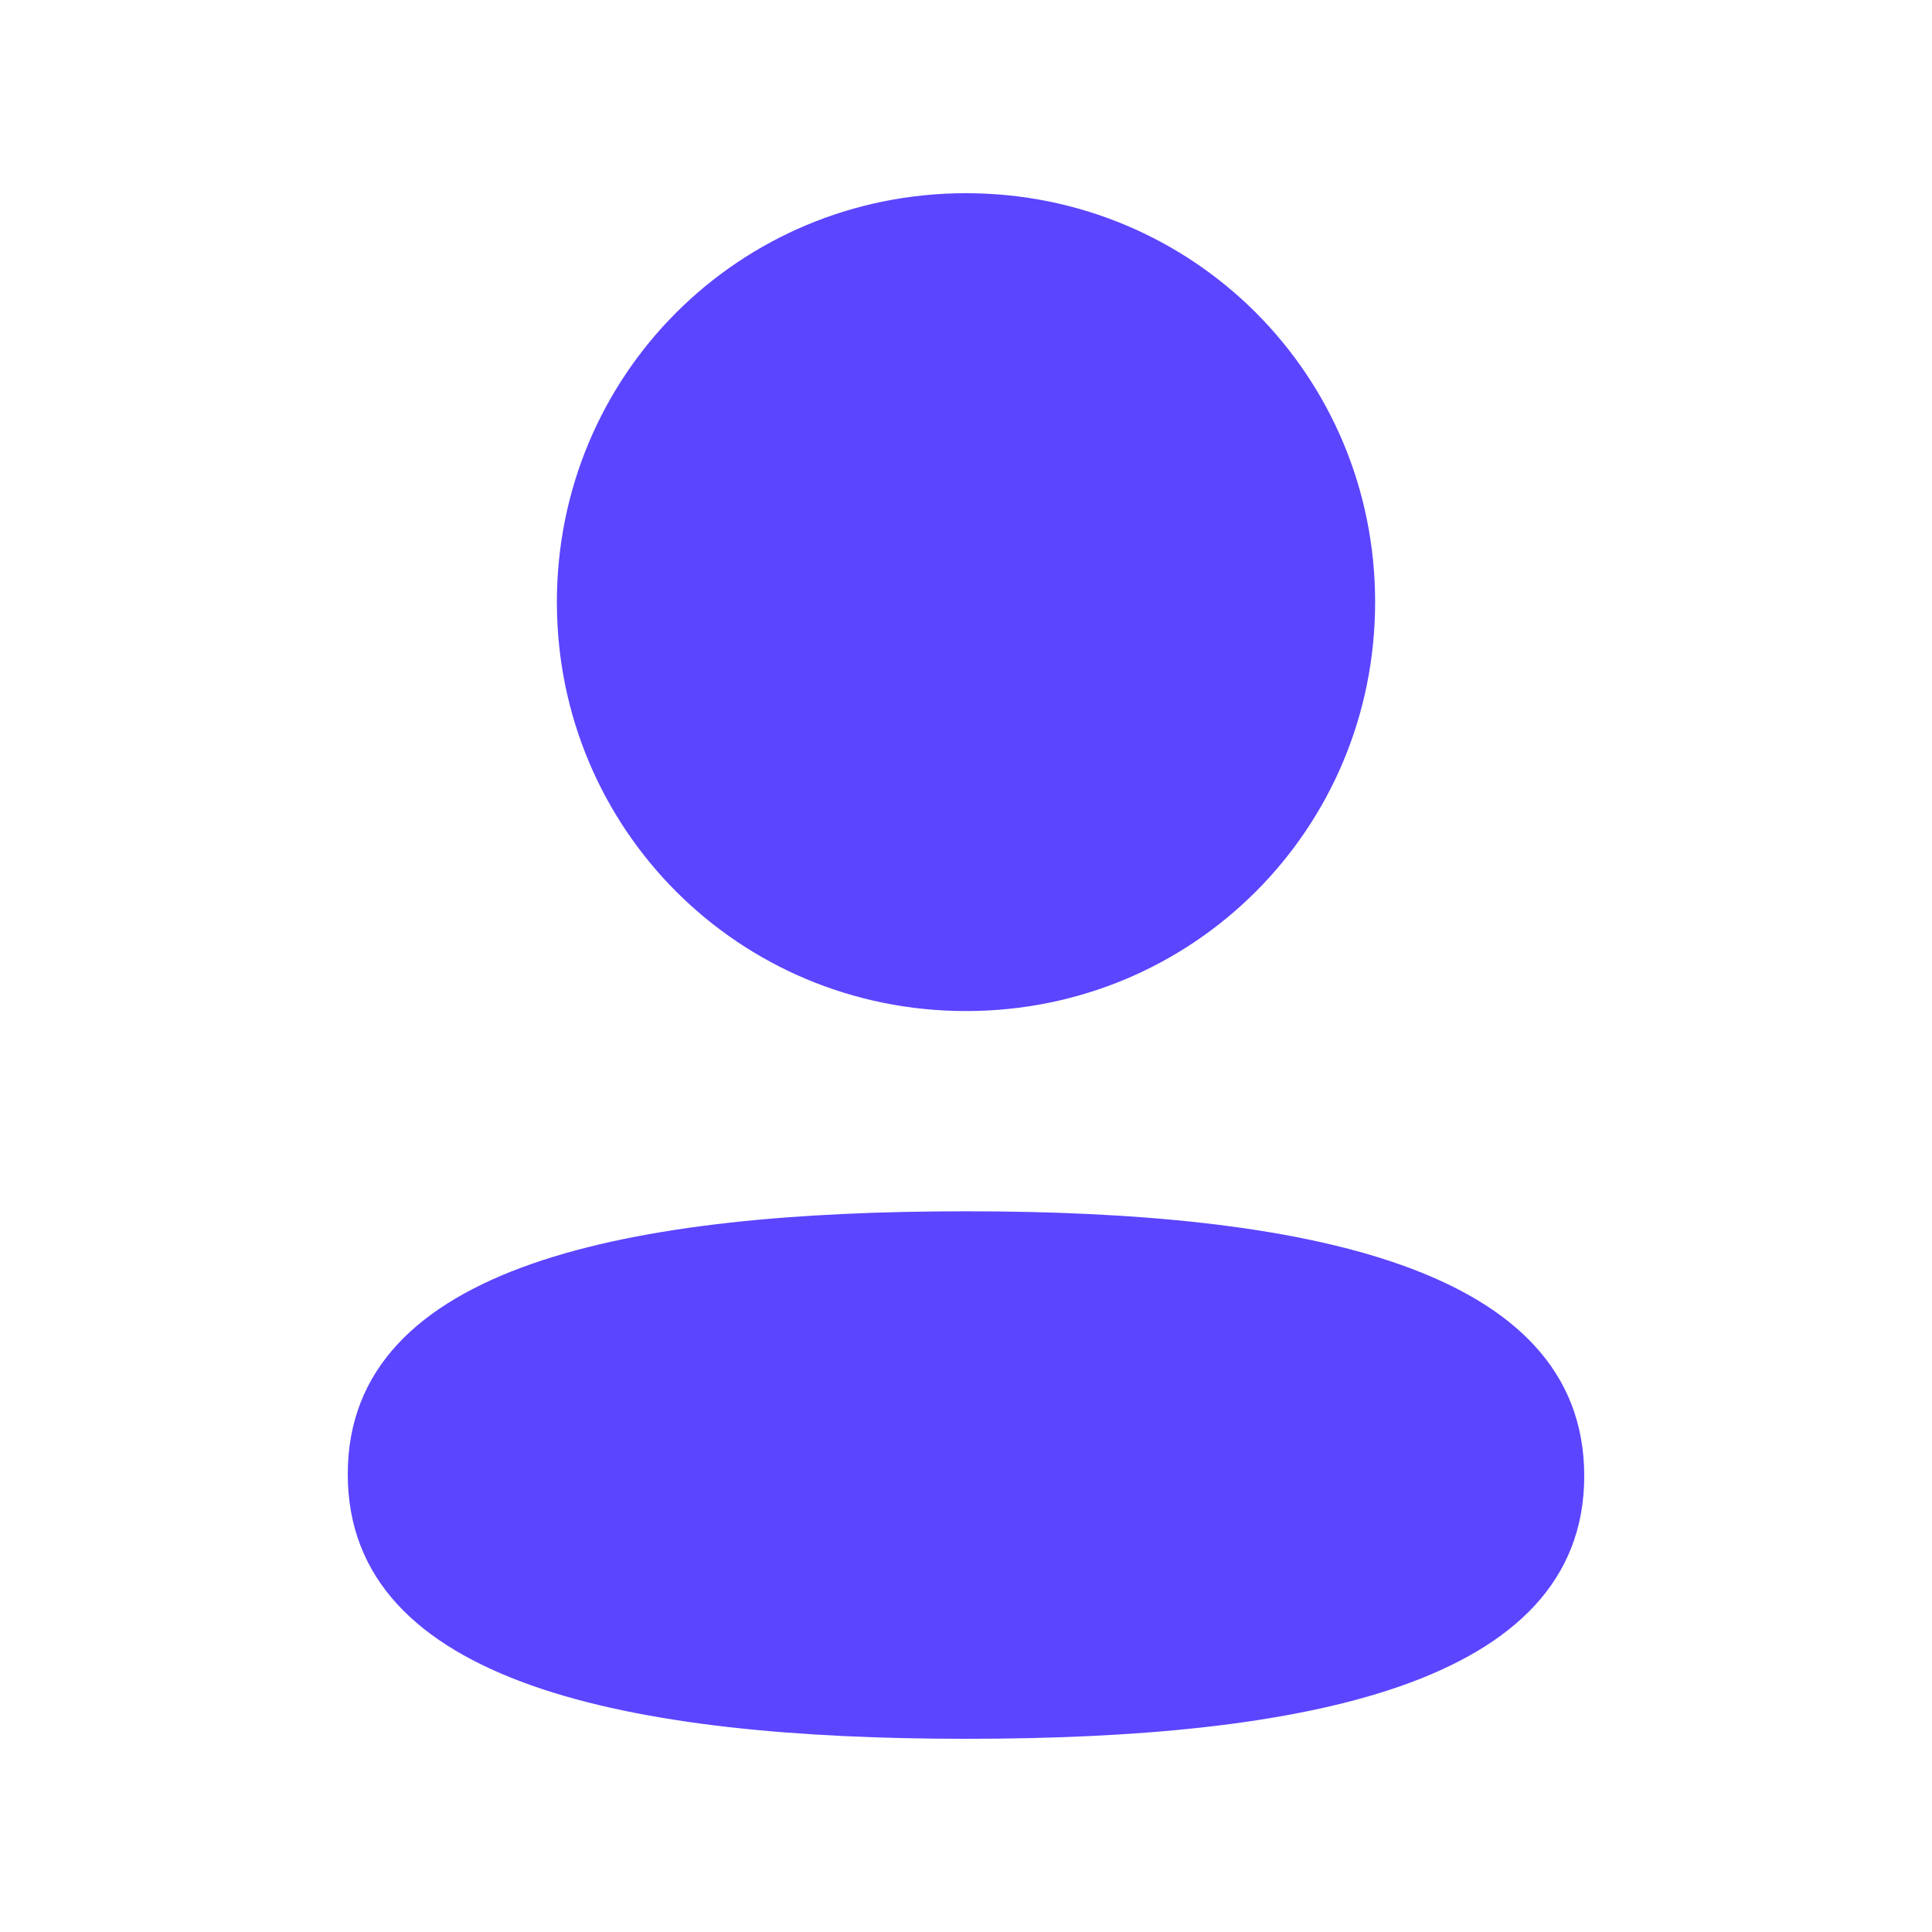 <svg width="25" height="25" viewBox="0 0 25 25" fill="none" xmlns="http://www.w3.org/2000/svg">
<path fill-rule="evenodd" clip-rule="evenodd" d="M17.794 7.791C17.794 10.728 15.439 13.083 12.5 13.083C9.562 13.083 7.206 10.728 7.206 7.791C7.206 4.854 9.562 2.5 12.5 2.5C15.439 2.5 17.794 4.854 17.794 7.791ZM12.5 22.5C8.162 22.5 4.5 21.795 4.5 19.075C4.5 16.354 8.185 15.674 12.5 15.674C16.839 15.674 20.5 16.379 20.5 19.099C20.5 21.82 16.815 22.5 12.5 22.5Z" fill="#5B45FF"/>
</svg>
